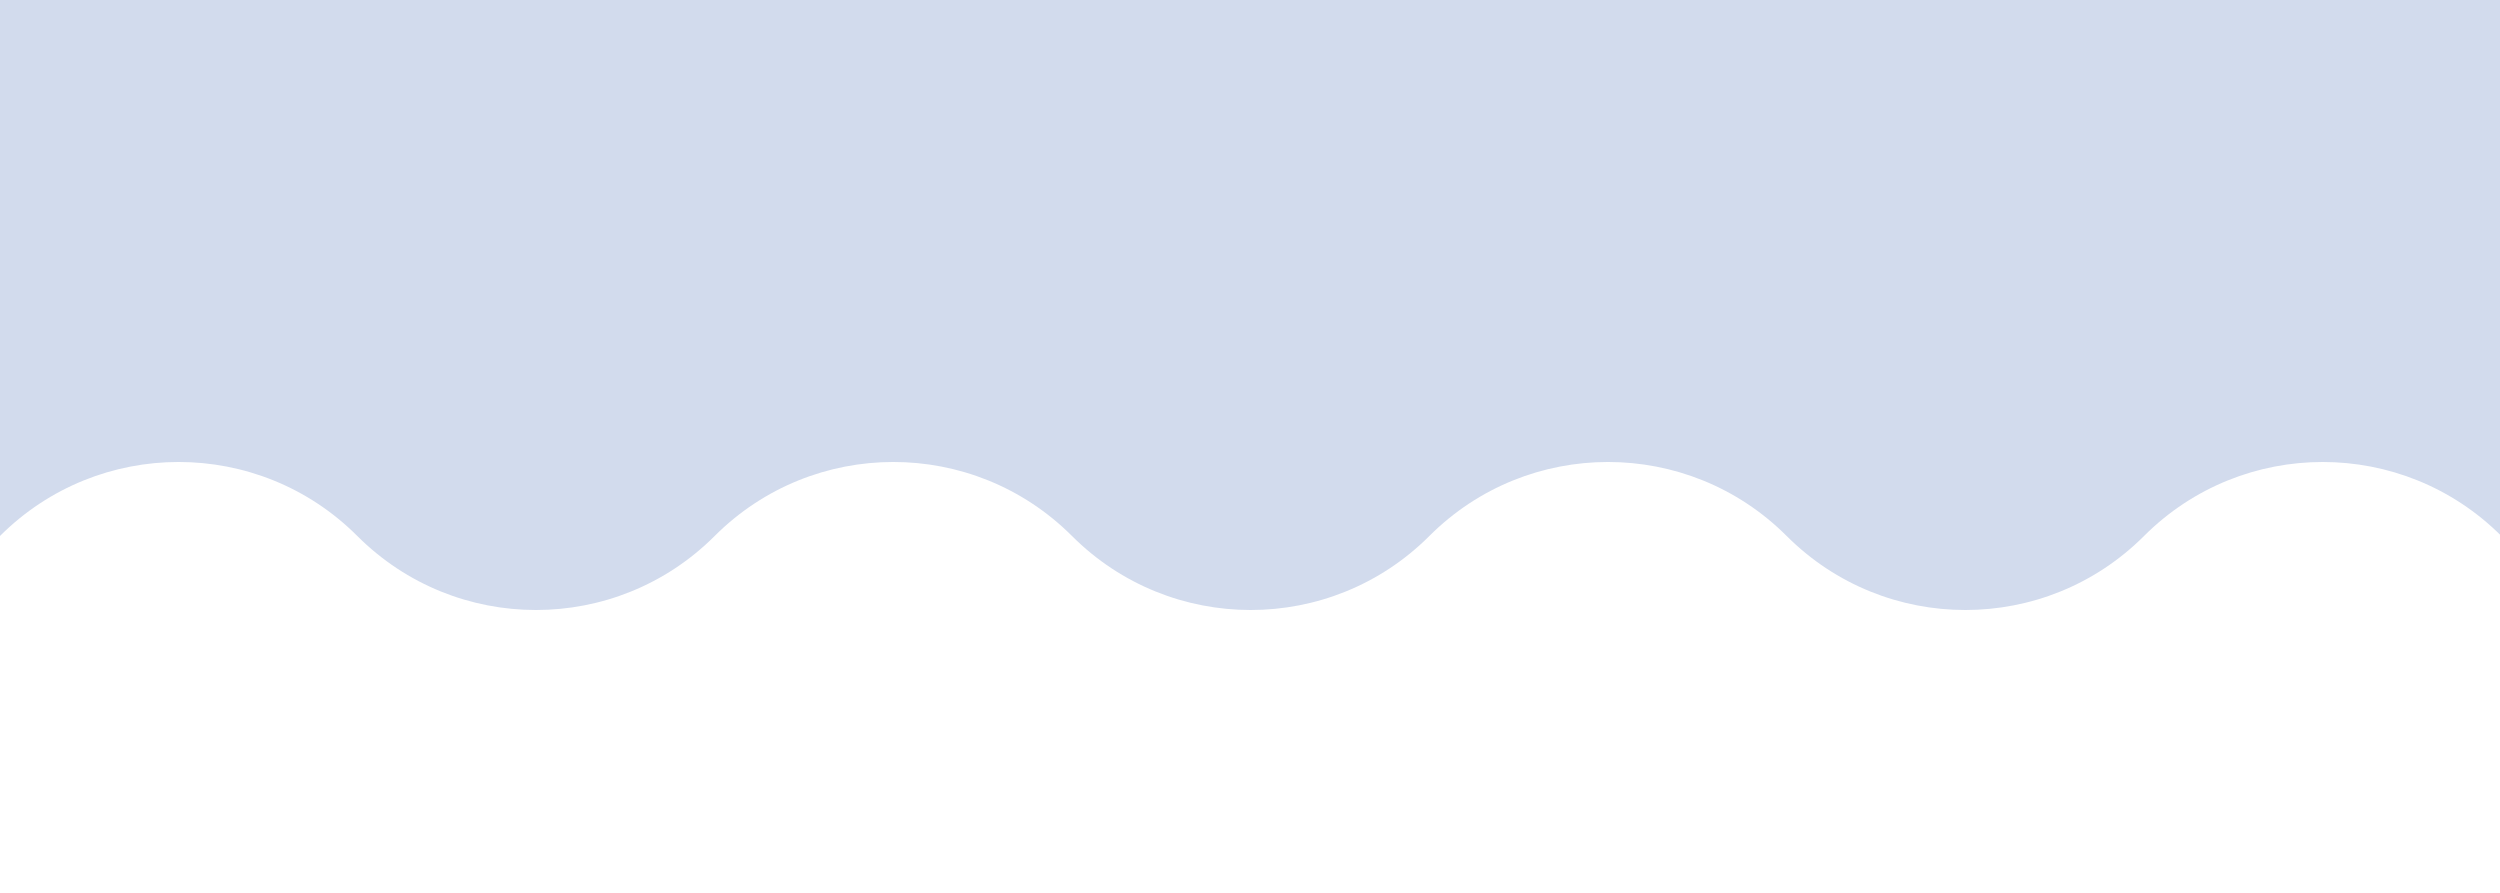 <svg id="em1KwnVW6gQ1" xmlns="http://www.w3.org/2000/svg" xmlns:xlink="http://www.w3.org/1999/xlink" viewBox="0 0 280 100" shape-rendering="geometricPrecision" text-rendering="geometricPrecision"><path d="M7.014,53.209l0-0v0h-0ZM7.014,6.418h224.913v46.791h-6.554c-8.614-8.614-22.58-8.614-31.194,0v0c-8.614,8.614-22.58,8.614-31.194,0-.001-.001-.003-.003-.004-.004-8.614-8.61-22.578-8.609-31.19.004h-0c-8.614,8.614-22.58,8.614-31.194,0-.004-.004-.007-.007-.011-.011-8.615-8.604-22.573-8.6-31.184.011h-0c-8.614,8.614-22.58,8.614-31.194,0-.002-.002-.005-.005-.007-.007-8.615-8.607-22.576-8.605-31.187.007L7.014,6.418Z" transform="matrix(1.283 0 0 1.283-9.001-8.235)" fill="#d2dbed" stroke-width="0"/></svg>
